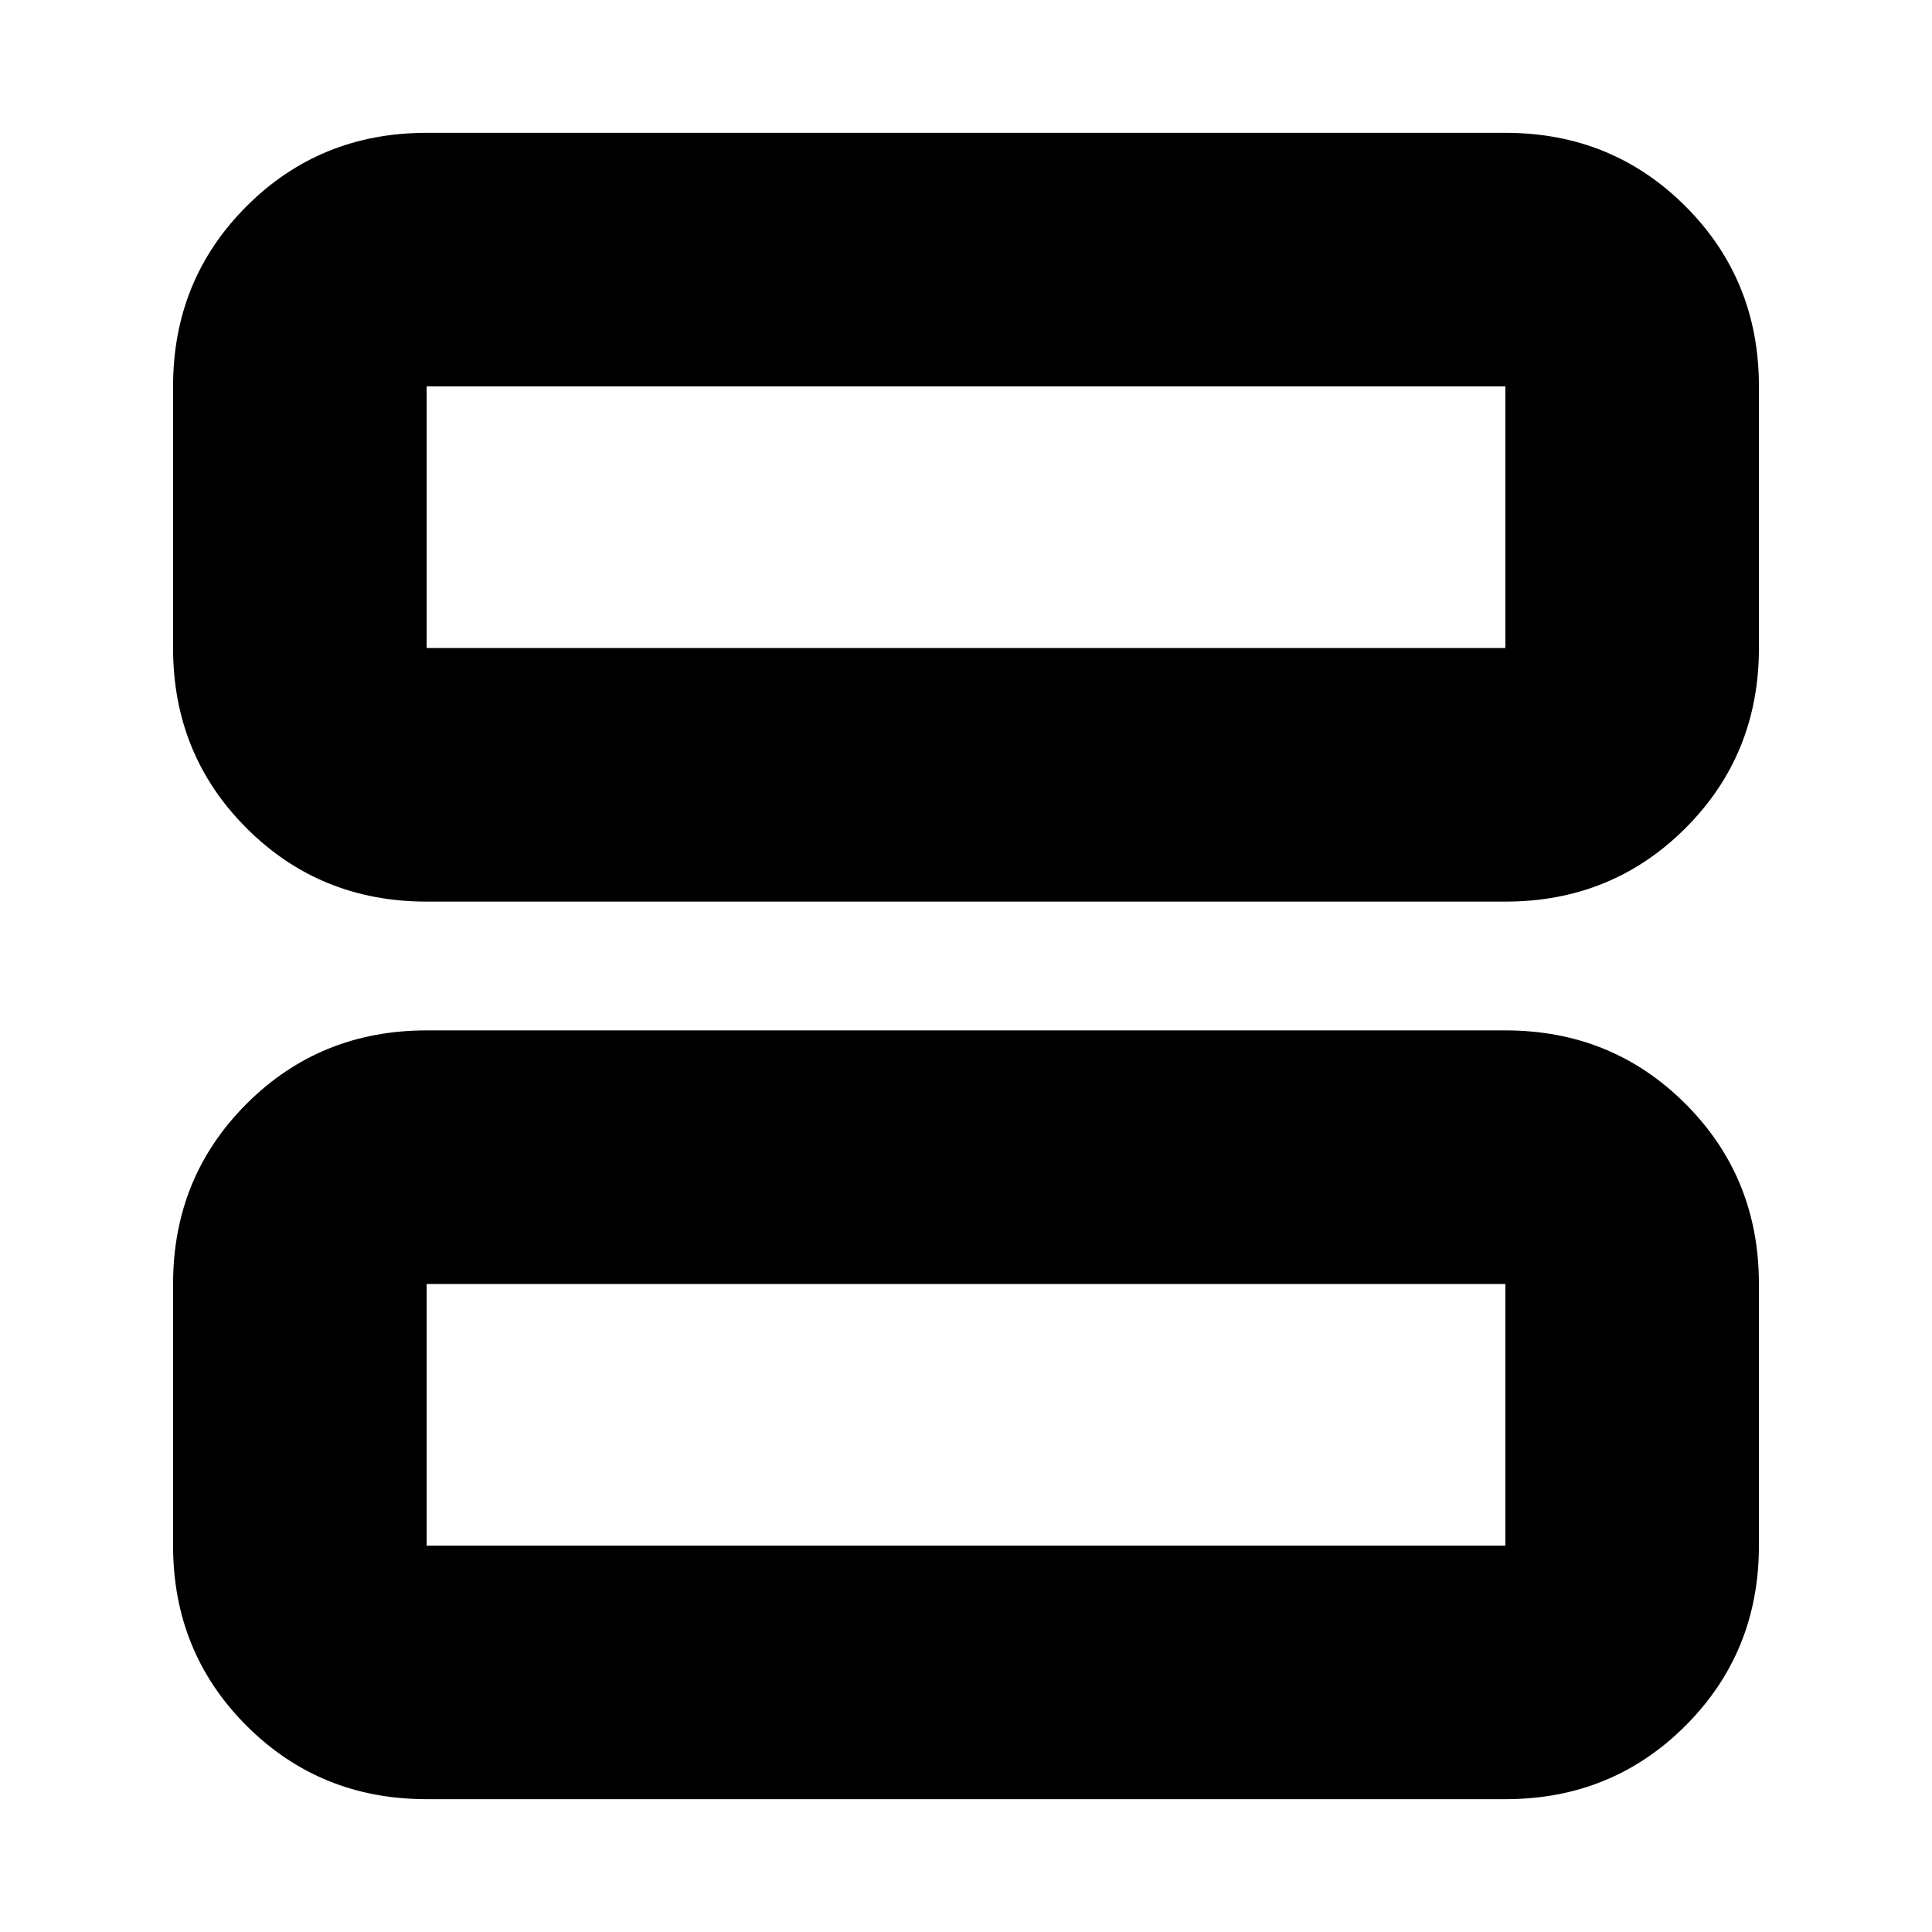 <svg xmlns="http://www.w3.org/2000/svg" height="24" viewBox="0 -960 960 960" width="24"><path d="M212-512q-53 0-89.5-36.5T86-638v-130q0-53 36.5-89.5T212-894h536q53 0 89.5 36.5T874-768v130q0 53-36.5 89.5T748-512H212Zm0-126h536v-130H212v130Zm0 572q-53 0-89.5-36.5T86-192v-130q0-53 36.5-89.5T212-448h536q53 0 89.5 36.5T874-322v130q0 53-36.5 89.5T748-66H212Zm0-126h536v-130H212v130Zm0-576v130-130Zm0 446v130-130Z"/></svg>